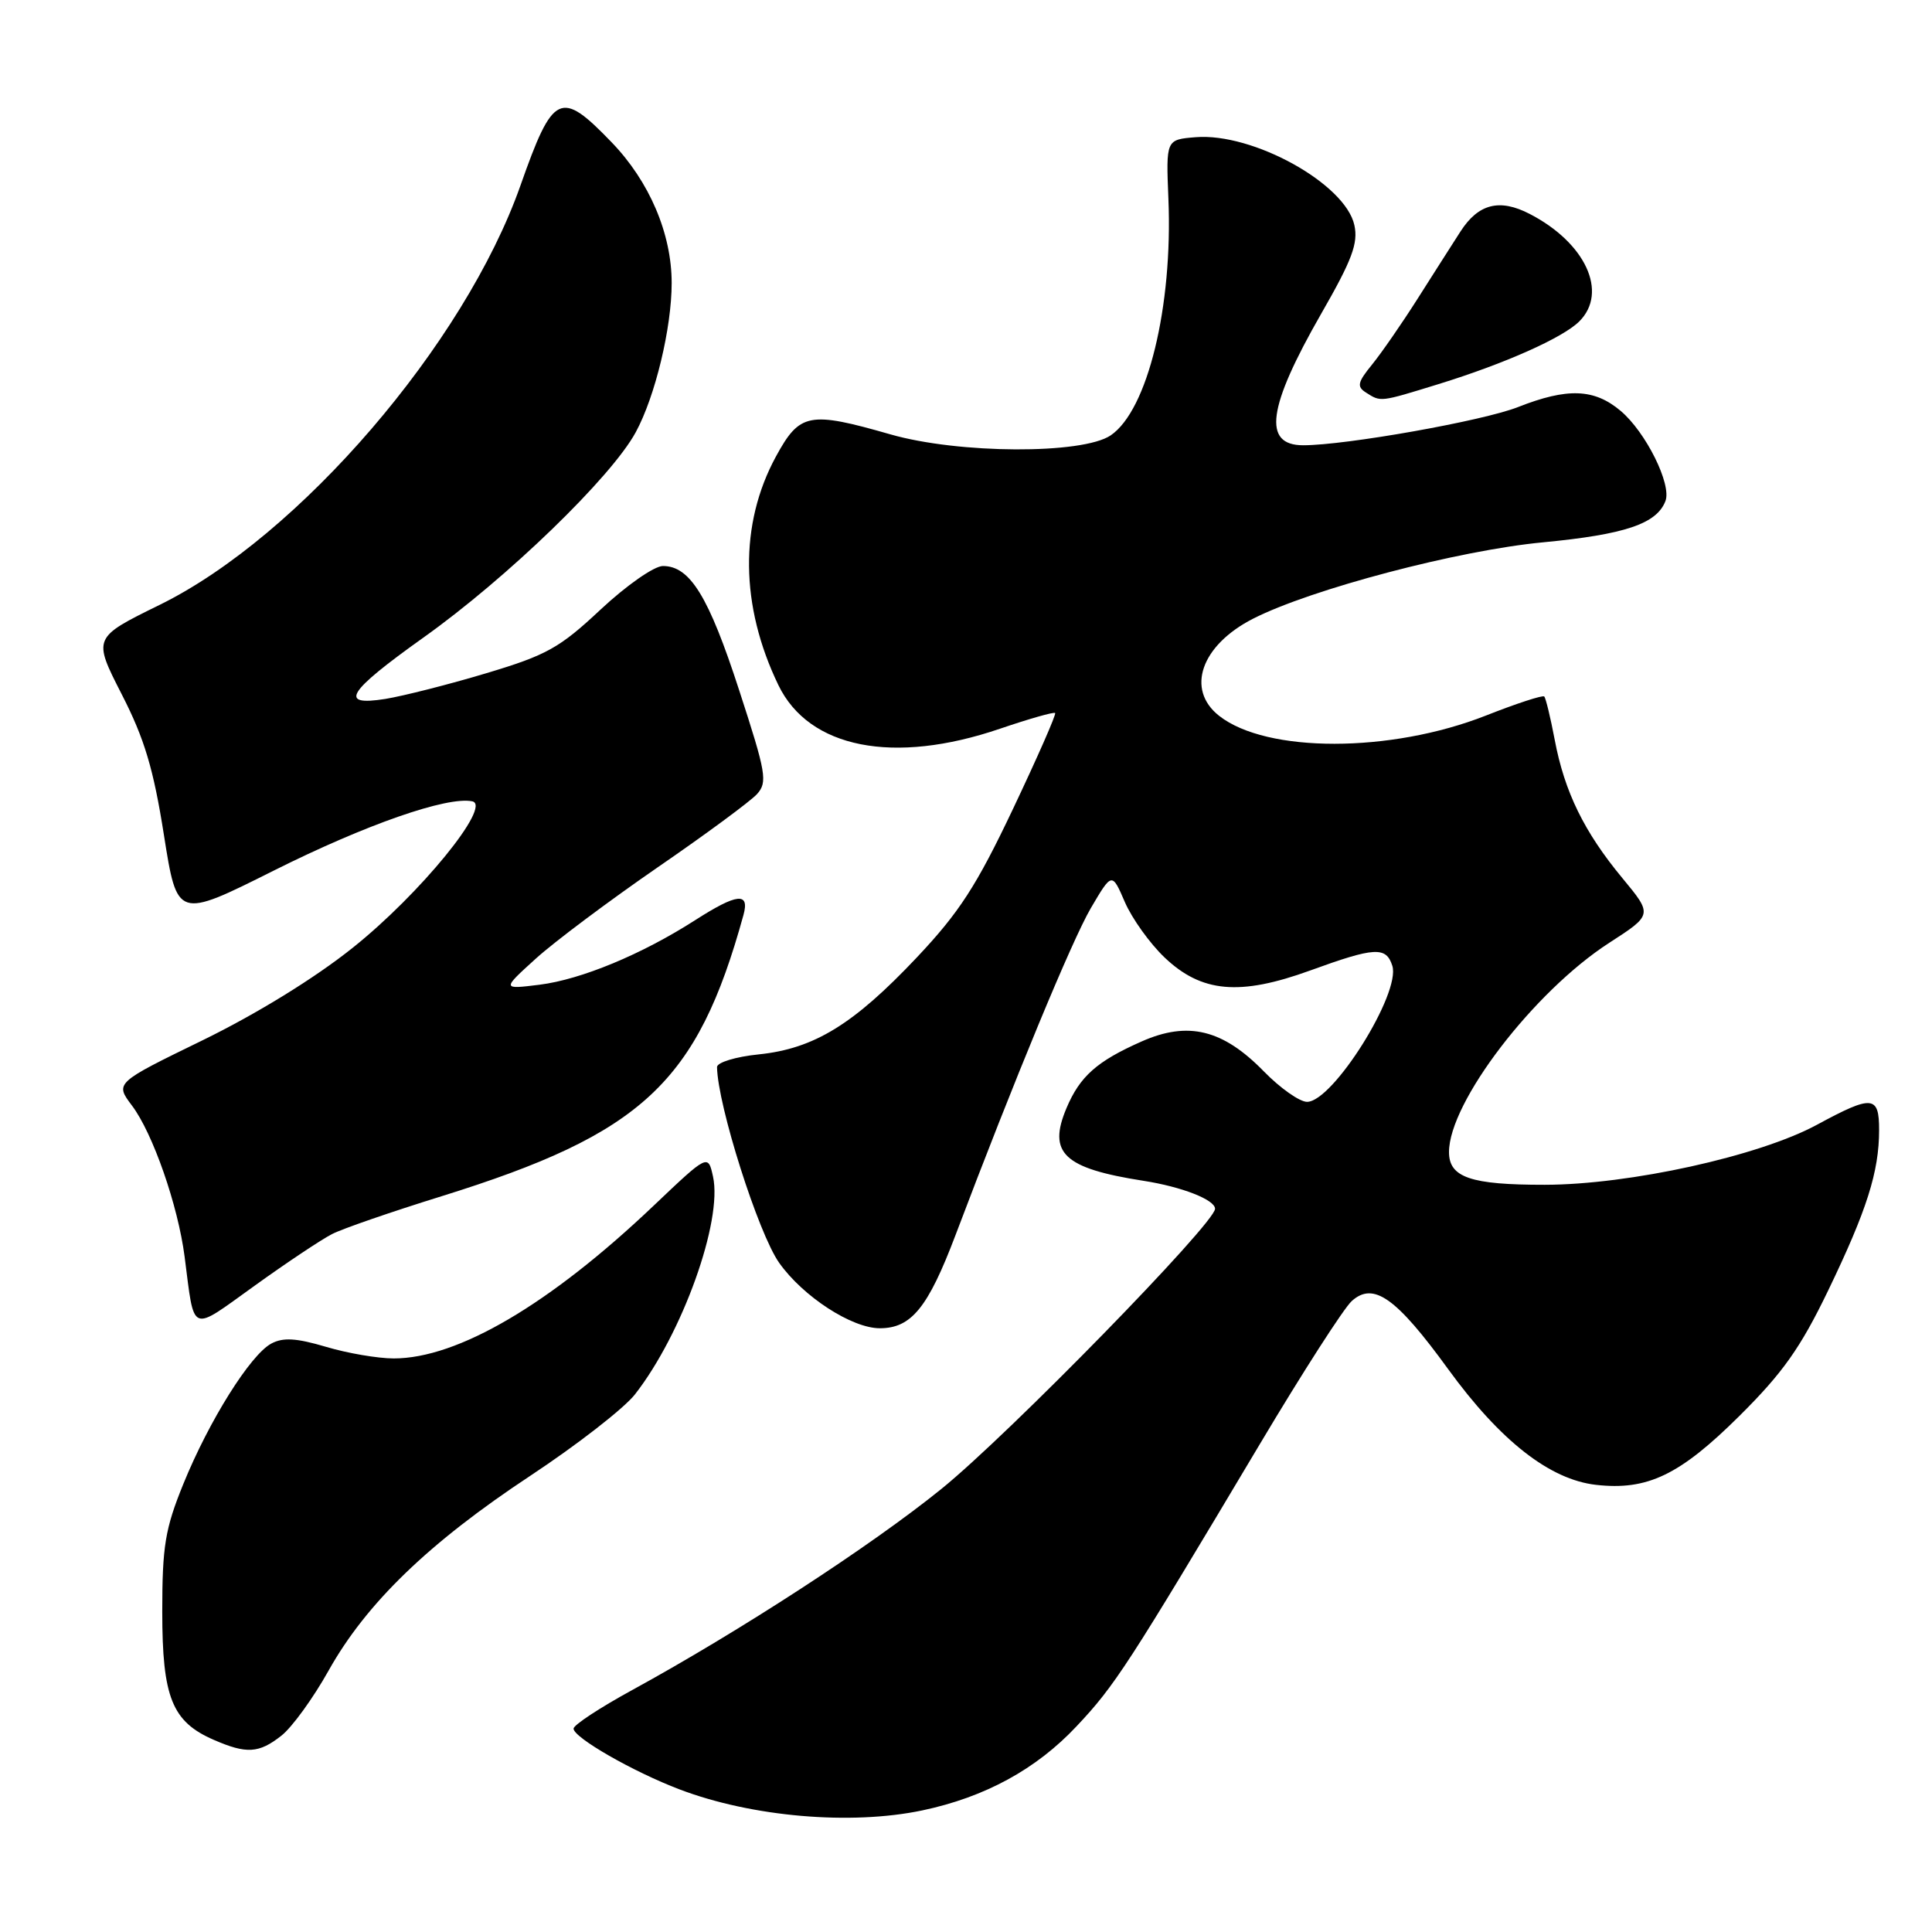 <?xml version="1.0" encoding="UTF-8" standalone="no"?>
<!DOCTYPE svg PUBLIC "-//W3C//DTD SVG 1.1//EN" "http://www.w3.org/Graphics/SVG/1.1/DTD/svg11.dtd" >
<svg xmlns="http://www.w3.org/2000/svg" xmlns:xlink="http://www.w3.org/1999/xlink" version="1.1" viewBox="0 0 256 256">
 <g >
 <path fill="currentColor"
d=" M 122.20 239.89 C 130.50 238.14 137.30 234.44 142.65 228.74 C 147.72 223.36 149.41 220.75 166.96 191.31 C 172.59 181.86 178.06 173.35 179.11 172.40 C 181.98 169.80 184.98 171.91 191.89 181.42 C 198.80 190.93 205.36 196.06 211.48 196.75 C 218.29 197.52 222.58 195.46 230.48 187.62 C 236.22 181.92 238.57 178.61 242.24 171.00 C 247.36 160.38 248.99 155.27 248.99 149.75 C 249.00 145.13 248.10 145.06 240.75 149.04 C 233.08 153.19 215.90 156.98 204.68 156.99 C 194.88 157.00 192.00 156.02 192.00 152.66 C 192.00 146.06 203.23 131.39 213.23 124.93 C 218.99 121.21 218.99 121.21 214.97 116.35 C 209.92 110.26 207.31 104.93 206.01 98.04 C 205.45 95.08 204.82 92.49 204.62 92.29 C 204.42 92.08 200.93 93.22 196.88 94.82 C 184.24 99.79 167.83 99.80 161.54 94.85 C 157.10 91.36 159.14 85.50 166.04 81.98 C 173.71 78.07 193.23 72.92 204.47 71.86 C 215.32 70.82 219.52 69.41 220.68 66.39 C 221.53 64.19 218.07 57.24 214.74 54.44 C 211.24 51.49 207.69 51.36 201.14 53.94 C 196.51 55.77 178.33 59.00 172.68 59.00 C 167.27 59.00 167.95 53.98 175.06 41.58 C 179.16 34.45 179.99 32.22 179.46 29.83 C 178.26 24.34 166.00 17.56 158.42 18.18 C 154.50 18.50 154.50 18.50 154.82 26.35 C 155.41 40.63 152.06 54.37 147.17 57.69 C 143.43 60.22 127.05 60.15 118.00 57.56 C 107.19 54.46 105.97 54.70 102.81 60.50 C 97.95 69.44 98.07 80.28 103.14 90.78 C 107.19 99.16 118.40 101.37 132.50 96.56 C 136.35 95.25 139.64 94.31 139.81 94.48 C 139.98 94.65 137.46 100.37 134.22 107.20 C 129.38 117.40 127.10 120.91 121.48 126.87 C 113.11 135.74 107.88 138.95 100.55 139.71 C 97.48 140.02 95.01 140.78 95.01 141.39 C 95.08 146.41 100.48 163.44 103.25 167.34 C 106.42 171.81 112.87 176.00 116.58 176.00 C 120.75 176.00 122.96 173.28 126.59 163.71 C 134.38 143.11 142.04 124.61 144.53 120.35 C 147.34 115.57 147.34 115.57 149.05 119.53 C 150.00 121.72 152.36 125.01 154.30 126.86 C 159.20 131.53 164.26 131.99 173.62 128.59 C 182.17 125.48 183.67 125.40 184.49 127.97 C 185.64 131.60 176.61 146.00 173.19 146.00 C 172.21 146.00 169.64 144.19 167.48 141.98 C 162.04 136.40 157.43 135.27 151.27 138.00 C 145.36 140.61 143.09 142.62 141.32 146.82 C 138.80 152.78 140.93 154.81 151.50 156.46 C 156.59 157.25 161.00 158.97 161.00 160.17 C 161.00 162.08 133.61 190.12 124.74 197.29 C 115.41 204.84 97.99 216.16 83.75 223.95 C 79.49 226.28 76.00 228.57 76.00 229.05 C 76.00 230.24 83.92 234.78 90.06 237.11 C 99.64 240.75 112.71 241.88 122.20 239.89 Z  M 37.28 229.99 C 38.69 228.89 41.50 225.01 43.53 221.38 C 48.53 212.44 56.80 204.45 70.25 195.56 C 76.44 191.47 82.68 186.62 84.13 184.77 C 90.40 176.75 95.77 161.79 94.48 155.91 C 93.82 152.91 93.82 152.91 86.61 159.76 C 72.85 172.84 60.66 180.00 52.17 180.00 C 50.08 180.00 46.03 179.31 43.19 178.46 C 39.27 177.30 37.51 177.19 35.95 178.03 C 33.18 179.51 27.70 188.25 24.29 196.64 C 21.88 202.57 21.50 204.86 21.50 213.55 C 21.50 224.91 22.79 228.14 28.33 230.54 C 32.67 232.43 34.31 232.33 37.28 229.99 Z  M 44.00 163.52 C 45.37 162.81 51.90 160.56 58.50 158.51 C 85.14 150.22 92.38 143.48 98.51 121.25 C 99.36 118.18 97.67 118.36 92.09 121.94 C 85.04 126.46 77.01 129.79 71.50 130.48 C 66.50 131.10 66.50 131.10 71.00 127.02 C 73.47 124.78 80.73 119.35 87.11 114.95 C 93.50 110.56 99.43 106.18 100.30 105.23 C 101.73 103.64 101.53 102.47 97.94 91.45 C 93.90 79.01 91.43 75.00 87.84 75.00 C 86.68 75.00 83.02 77.56 79.60 80.75 C 74.15 85.86 72.44 86.81 64.42 89.21 C 59.46 90.70 53.45 92.22 51.07 92.61 C 44.80 93.61 45.98 91.70 56.08 84.50 C 67.20 76.59 81.02 63.22 84.24 57.27 C 86.82 52.52 89.00 43.45 89.00 37.50 C 89.00 30.96 86.05 24.04 81.04 18.85 C 74.27 11.82 73.29 12.29 68.96 24.59 C 61.55 45.60 39.63 71.08 21.15 80.15 C 12.30 84.50 12.30 84.50 16.13 92.00 C 19.15 97.89 20.34 101.89 21.72 110.64 C 23.48 121.77 23.48 121.77 36.29 115.35 C 48.46 109.26 59.26 105.49 62.58 106.18 C 65.23 106.74 55.64 118.49 46.73 125.59 C 41.69 129.62 33.99 134.35 26.87 137.83 C 15.23 143.50 15.23 143.50 17.49 146.50 C 20.25 150.16 23.58 159.73 24.46 166.50 C 25.81 176.89 25.07 176.58 33.76 170.35 C 38.01 167.29 42.62 164.22 44.00 163.52 Z  M 190.60 50.90 C 199.44 48.17 207.10 44.75 209.27 42.58 C 213.12 38.73 210.09 32.17 202.70 28.35 C 198.71 26.28 195.90 26.99 193.53 30.66 C 192.42 32.39 189.83 36.44 187.79 39.66 C 185.75 42.87 183.06 46.76 181.81 48.30 C 179.87 50.68 179.76 51.23 181.02 52.03 C 182.99 53.28 182.81 53.30 190.60 50.90 Z "/>
</g>
</svg>